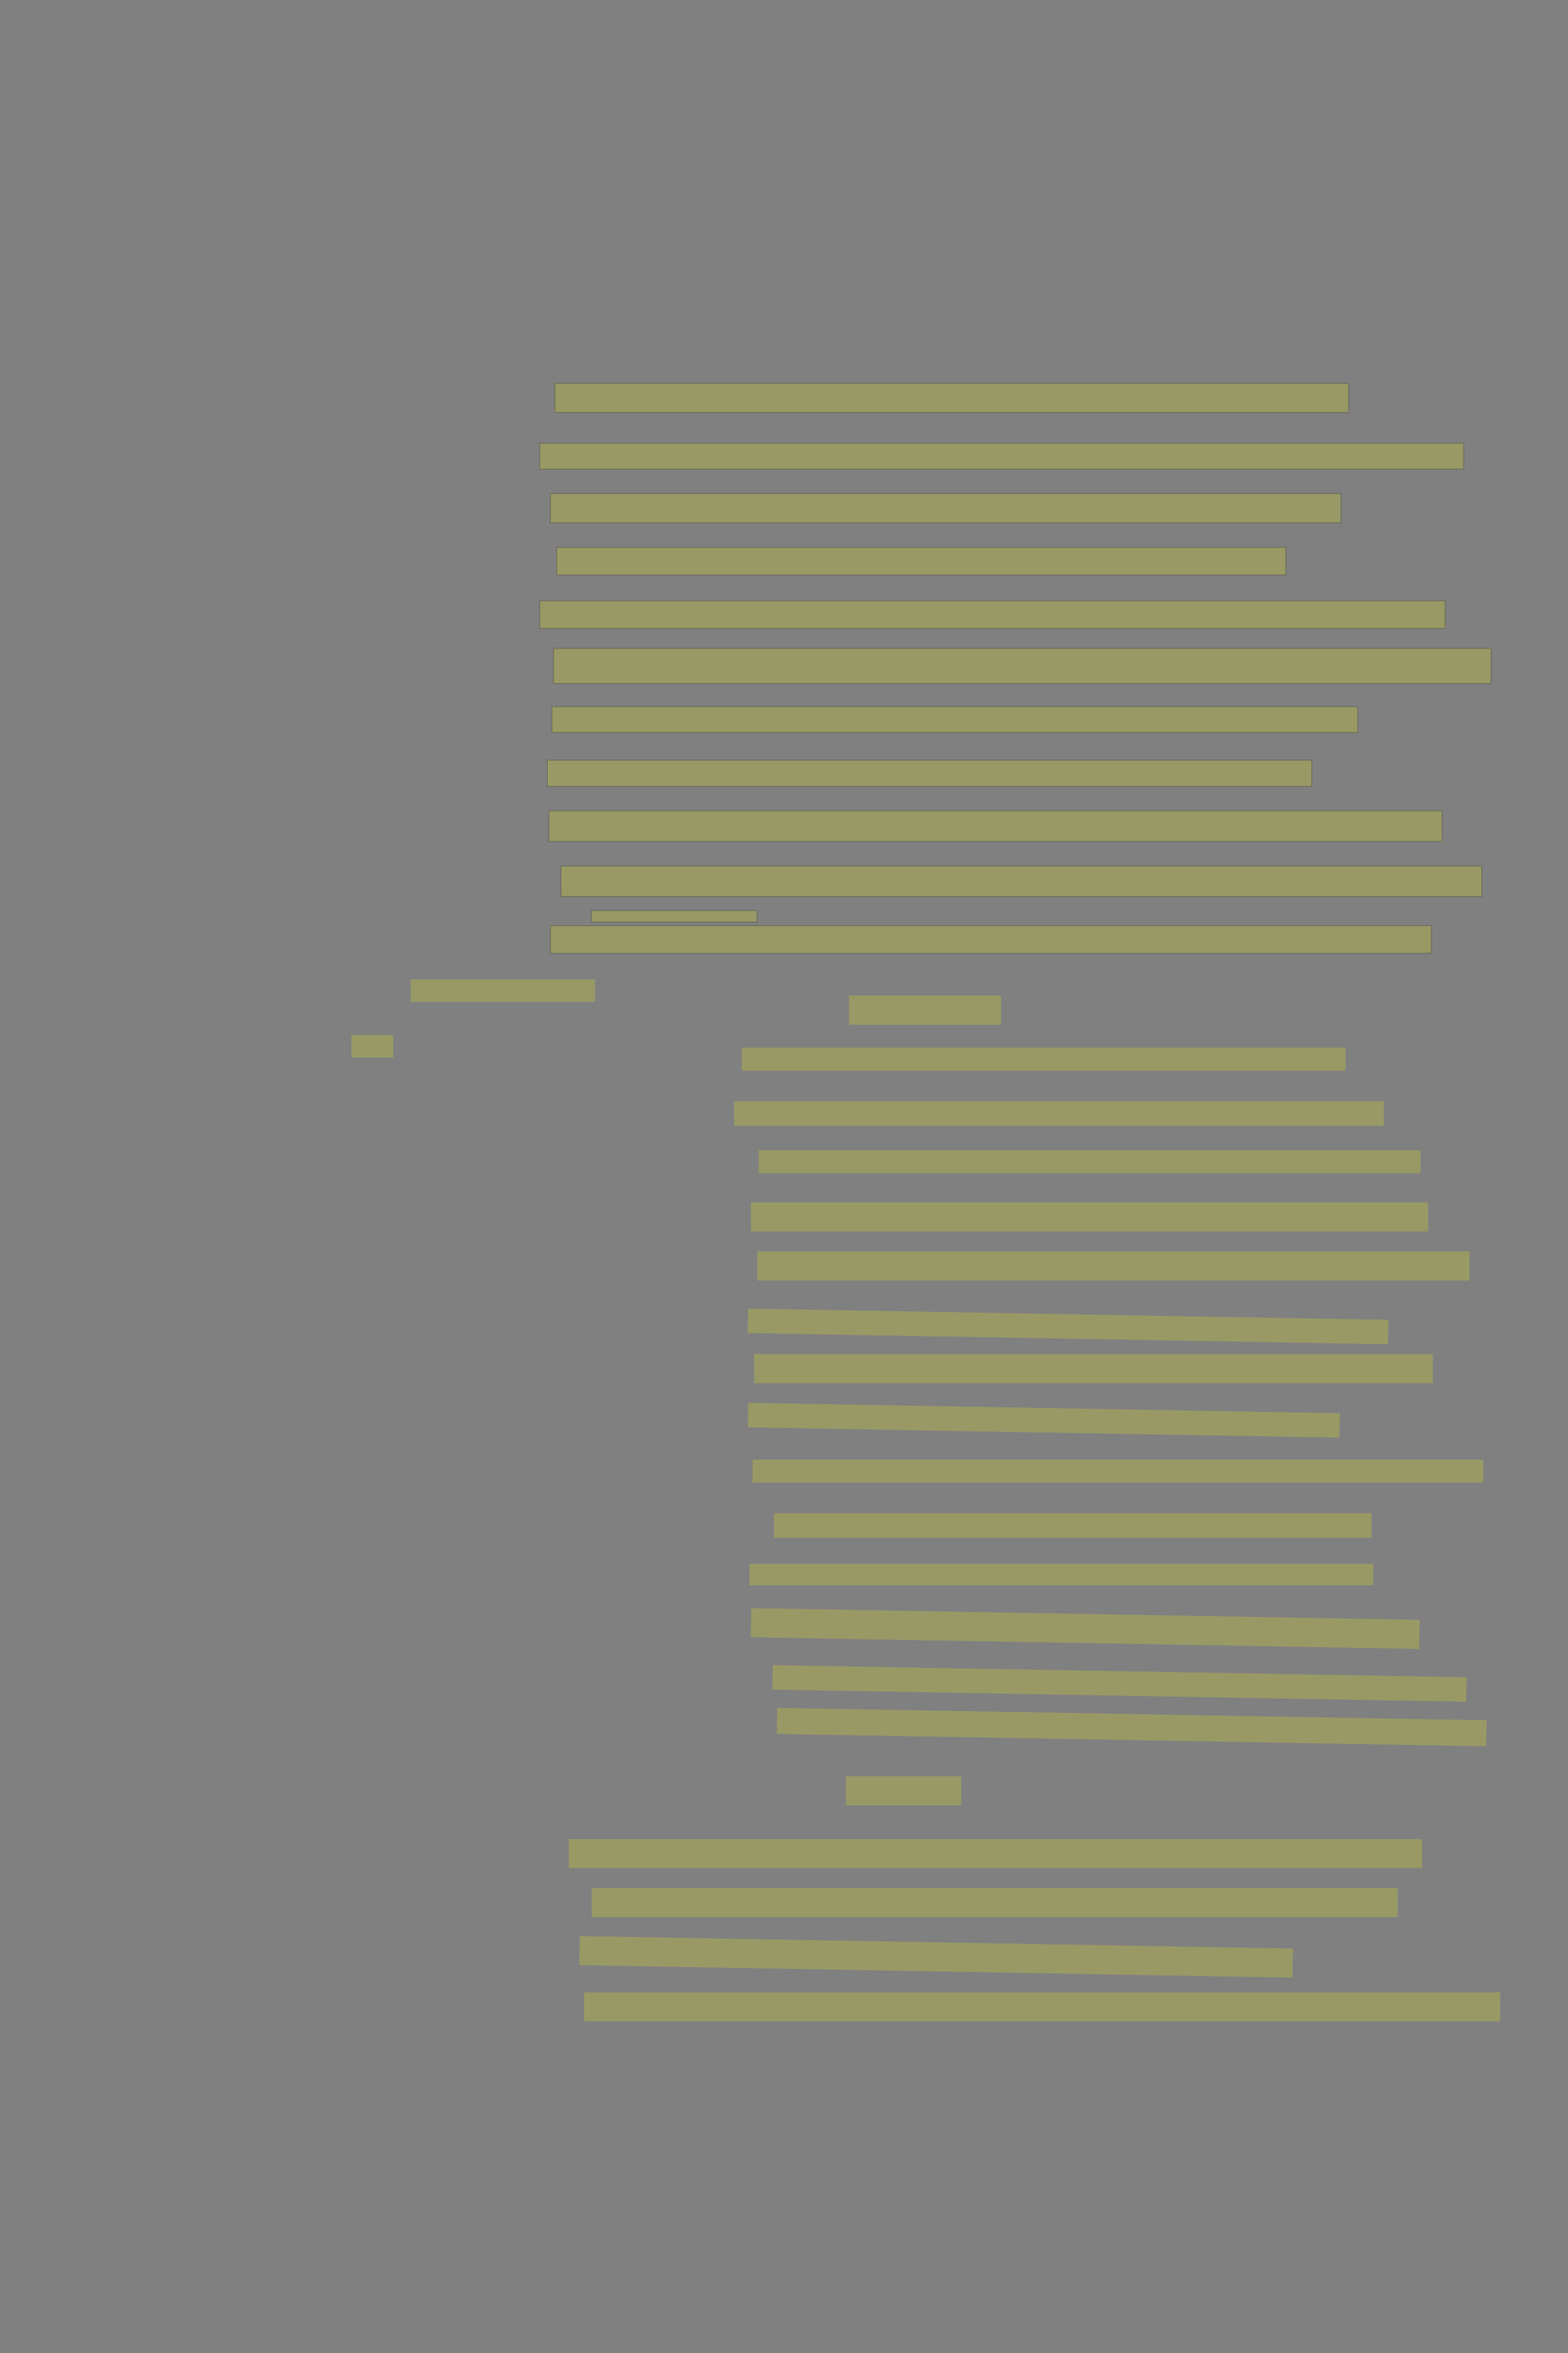 <?xml version="1.0" encoding="UTF-8" standalone="no"?><svg xmlns="http://www.w3.org/2000/svg" xmlns:xlink="http://www.w3.org/1999/xlink" height="6144" width="4096">
 <rect width="100%" height="100%" fill="#808080" stroke="none"/>
 <g>
  <title>Layer 1</title>
  <rect class=" imageannotationLine imageannotationLinked" fill="#FFFF00" fill-opacity="0.2" height="76" id="svg_2" stroke="#000000" stroke-opacity="0.5" width="2073.091" x="1449.785" xlink:href="#la" y="1001.091"/>
  <rect class=" imageannotationLine imageannotationLinked" fill="#FFFF00" fill-opacity="0.2" height="68" id="svg_4" stroke="#000000" stroke-opacity="0.5" width="2413.09" x="1409.785" xlink:href="#lb" y="1157.091"/>
  <rect class=" imageannotationLine imageannotationLinked" fill="#FFFF00" fill-opacity="0.2" height="76" id="svg_6" stroke="#000000" stroke-opacity="0.5" width="2065.09" x="1437.785" xlink:href="#lc" y="1289.091"/>
  <rect class=" imageannotationLine imageannotationLinked" fill="#FFFF00" fill-opacity="0.2" height="72" id="svg_8" stroke="#000000" stroke-opacity="0.5" width="1905.09" x="1453.785" xlink:href="#ld" y="1429.091"/>
  <rect class=" imageannotationLine imageannotationLinked" fill="#FFFF00" fill-opacity="0.2" height="72" id="svg_10" stroke="#000000" stroke-opacity="0.5" width="2365.09" x="1409.785" xlink:href="#le" y="1569.091"/>
  <rect class=" imageannotationLine imageannotationLinked" fill="#FFFF00" fill-opacity="0.2" height="92" id="svg_12" stroke="#000000" stroke-opacity="0.5" width="2449.09" x="1445.785" xlink:href="#lf" y="1693.091"/>
  <rect class=" imageannotationLine imageannotationLinked" fill="#FFFF00" fill-opacity="0.2" height="68" id="svg_14" stroke="#000000" stroke-opacity="0.5" width="2105.09" x="1441.785" xlink:href="#lg" y="1845.091"/>
  <rect class=" imageannotationLine imageannotationLinked" fill="#FFFF00" fill-opacity="0.2" height="68" id="svg_16" stroke="#000000" stroke-opacity="0.5" width="1997.09" x="1429.785" xlink:href="#lh" y="1985.091"/>
  <rect class=" imageannotationLine imageannotationLinked" fill="#FFFF00" fill-opacity="0.2" height="80" id="svg_18" stroke="#000000" stroke-opacity="0.5" width="2333.09" x="1433.785" xlink:href="#li" y="2117.091"/>
  <rect class=" imageannotationLine imageannotationLinked" fill="#FFFF00" fill-opacity="0.2" height="80" id="svg_20" stroke="#000000" stroke-opacity="0.5" width="2405.09" x="1465.785" xlink:href="#lj" y="2261.091"/>
  <rect class=" imageannotationLine imageannotationLinked" fill="#FFFF00" fill-opacity="0.2" height="72" id="svg_22" stroke="#000000" stroke-opacity="0.5" width="2301.09" x="1437.785" xlink:href="#missvergnuegt" y="2417.091"/>
  <rect class=" imageannotationLine imageannotationLinked" fill="#FFFF00" fill-opacity="0.2" height="76" id="svg_24" stroke="#000000" stroke-dasharray="null" stroke-linecap="null" stroke-linejoin="null" stroke-opacity="0.5" stroke-width="null" width="397.09" x="2217.785" xlink:href="#lk" y="2599.636"/>
  <rect class=" imageannotationLine imageannotationLinked" fill="#FFFF00" fill-opacity="0.2" height="60" id="svg_26" stroke="#000000" stroke-dasharray="null" stroke-linecap="null" stroke-linejoin="null" stroke-opacity="0.5" stroke-width="null" width="1577.09" x="1937.785" xlink:href="#ll" y="2735.636"/>
  <rect class=" imageannotationLine imageannotationLinked" fill="#FFFF00" fill-opacity="0.2" height="64" id="svg_28" stroke="#000000" stroke-dasharray="null" stroke-linecap="null" stroke-linejoin="null" stroke-opacity="0.5" stroke-width="null" width="1697.09" x="1917.785" xlink:href="#lm" y="2875.636"/>
  <rect class=" imageannotationLine imageannotationLinked" fill="#FFFF00" fill-opacity="0.2" height="60" id="svg_30" stroke="#000000" stroke-dasharray="null" stroke-linecap="null" stroke-linejoin="null" stroke-opacity="0.5" stroke-width="null" width="1729.09" x="1981.785" xlink:href="#ln" y="3003.636"/>
  <rect class=" imageannotationLine imageannotationLinked" fill="#FFFF00" fill-opacity="0.2" height="76" id="svg_32" stroke="#000000" stroke-dasharray="null" stroke-linecap="null" stroke-linejoin="null" stroke-opacity="0.5" stroke-width="null" width="1769.09" x="1961.785" xlink:href="#lo" y="3139.636"/>
  <rect class=" imageannotationLine imageannotationLinked" fill="#FFFF00" fill-opacity="0.2" height="76" id="svg_34" stroke="#000000" stroke-dasharray="null" stroke-linecap="null" stroke-linejoin="null" stroke-opacity="0.5" stroke-width="null" width="1861.09" x="1977.785" xlink:href="#lp" y="3267.636"/>
  <rect class=" imageannotationLine imageannotationLinked" fill="#FFFF00" fill-opacity="0.2" height="63.864" id="svg_36" stroke="#000000" stroke-dasharray="null" stroke-linecap="null" stroke-linejoin="null" stroke-opacity="0.5" stroke-width="null" transform="rotate(1 2790.05,3463.56) " width="1673.092" x="1953.506" xlink:href="#lq" y="3431.63"/>
  <rect class=" imageannotationLine imageannotationLinked" fill="#FFFF00" fill-opacity="0.2" height="76" id="svg_38" stroke="#000000" stroke-dasharray="null" stroke-linecap="null" stroke-linejoin="null" stroke-opacity="0.5" stroke-width="null" width="1773.09" x="1969.785" xlink:href="#lr" y="3535.636"/>
  <rect class=" imageannotationLine imageannotationLinked" fill="#FFFF00" fill-opacity="0.2" height="64.002" id="svg_40" stroke="#000000" stroke-dasharray="null" stroke-linecap="null" stroke-linejoin="null" stroke-opacity="0.5" stroke-width="null" transform="rotate(1 2726.73,3708.52) " width="1546.053" x="1953.701" xlink:href="#ls" y="3676.521"/>
  <rect class=" imageannotationLine imageannotationLinked" fill="#FFFF00" fill-opacity="0.2" height="60" id="svg_42" stroke="#000000" stroke-dasharray="null" stroke-linecap="null" stroke-linejoin="null" stroke-opacity="0.5" stroke-width="null" width="1909.09" x="1965.785" xlink:href="#lt" y="3811.272"/>
  <rect class=" imageannotationLine imageannotationLinked" fill="#FFFF00" fill-opacity="0.2" height="64" id="svg_44" stroke="#000000" stroke-dasharray="null" stroke-linecap="null" stroke-linejoin="null" stroke-opacity="0.5" stroke-width="null" width="1561.09" x="2021.785" xlink:href="#lu" y="3951.272"/>
  <rect class=" imageannotationLine imageannotationLinked" fill="#FFFF00" fill-opacity="0.2" height="56" id="svg_46" stroke="#000000" stroke-dasharray="null" stroke-linecap="null" stroke-linejoin="null" stroke-opacity="0.5" stroke-width="null" width="1629.09" x="1957.785" xlink:href="#lv" y="4083.272"/>
  <rect class=" imageannotationLine imageannotationLinked" fill="#FFFF00" fill-opacity="0.2" height="76" id="svg_48" stroke="#000000" stroke-dasharray="null" stroke-linecap="null" stroke-linejoin="null" stroke-opacity="0.5" stroke-width="null" transform="rotate(1 2834.91,4252.34) " width="1746.232" x="1961.789" xlink:href="#lw" y="4214.34"/>
  <rect class=" imageannotationLine imageannotationLinked" fill="#FFFF00" fill-opacity="0.2" height="64.002" id="svg_50" stroke="#000000" stroke-dasharray="null" stroke-linecap="null" stroke-linejoin="null" stroke-opacity="0.5" stroke-width="null" transform="rotate(1 2924.29,4395.69) " width="1812.965" x="2017.805" xlink:href="#lx" y="4363.69"/>
  <rect class=" imageannotationLine imageannotationLinked" fill="#FFFF00" fill-opacity="0.2" height="68.001" id="svg_52" stroke="#000000" stroke-dasharray="null" stroke-linecap="null" stroke-linejoin="null" stroke-opacity="0.5" stroke-width="null" transform="rotate(1 2956.32,4509.66) " width="1853.223" x="2029.712" xlink:href="#ly" y="4475.656"/>
  <rect class=" imageannotationLine imageannotationLinked" fill="#FFFF00" fill-opacity="0.2" height="76" id="svg_54" stroke="#000000" stroke-dasharray="null" stroke-linecap="null" stroke-linejoin="null" stroke-opacity="0.5" stroke-width="null" width="301.09" x="2209.785" xlink:href="#lz" y="4638.182"/>
  <rect class=" imageannotationLine imageannotationLinked" fill="#FFFF00" fill-opacity="0.2" height="76" id="svg_56" stroke="#000000" stroke-dasharray="null" stroke-linecap="null" stroke-linejoin="null" stroke-opacity="0.5" stroke-width="null" width="2229.09" x="1485.785" xlink:href="#laa" y="4802.182"/>
  <rect class=" imageannotationLine imageannotationLinked" fill="#FFFF00" fill-opacity="0.2" height="76" id="svg_58" stroke="#000000" stroke-dasharray="null" stroke-linecap="null" stroke-linejoin="null" stroke-opacity="0.5" stroke-width="null" width="2105.09" x="1545.785" xlink:href="#lab" y="4930.182"/>
  <rect class=" imageannotationLine imageannotationLinked" fill="#FFFF00" fill-opacity="0.2" height="76" id="svg_60" stroke="#000000" stroke-dasharray="null" stroke-linecap="null" stroke-linejoin="null" stroke-opacity="0.5" stroke-width="null" transform="rotate(1 2445.42,5109.65) " width="1863.312" x="1513.766" xlink:href="#lac" y="5071.652"/>
  <rect class=" imageannotationLine imageannotationLinked" fill="#FFFF00" fill-opacity="0.2" height="76" id="svg_62" stroke="#000000" stroke-dasharray="null" stroke-linecap="null" stroke-linejoin="null" stroke-opacity="0.5" stroke-width="null" width="2393.09" x="1525.785" xlink:href="#lad" y="5202.182"/>
  <rect class=" imageannotationLine imageannotationLinked" fill="#FFFF00" fill-opacity="0.2" height="30" id="svg_3" stroke="#000000" stroke-opacity="0.5" width="432.5" x="1545" xlink:href="#lae" y="2377.5"/>
  <rect class=" imageannotationLine imageannotationLinked" fill="#FFFF00" fill-opacity="0.2" height="58.636" id="svg_5" stroke="#000000" stroke-dasharray="null" stroke-linecap="null" stroke-linejoin="null" stroke-opacity="0.5" stroke-width="null" width="481.818" x="1072.595" xlink:href="#laf" y="2557.28"/>
  <rect class=" imageannotationLine imageannotationLinked" fill="#FFFF00" fill-opacity="0.2" height="58.636" id="svg_9" stroke="#000000" stroke-dasharray="null" stroke-linecap="null" stroke-linejoin="null" stroke-opacity="0.5" stroke-width="null" width="109.091" x="918.049" xlink:href="#lag" y="2702.735"/>
 </g>
</svg>